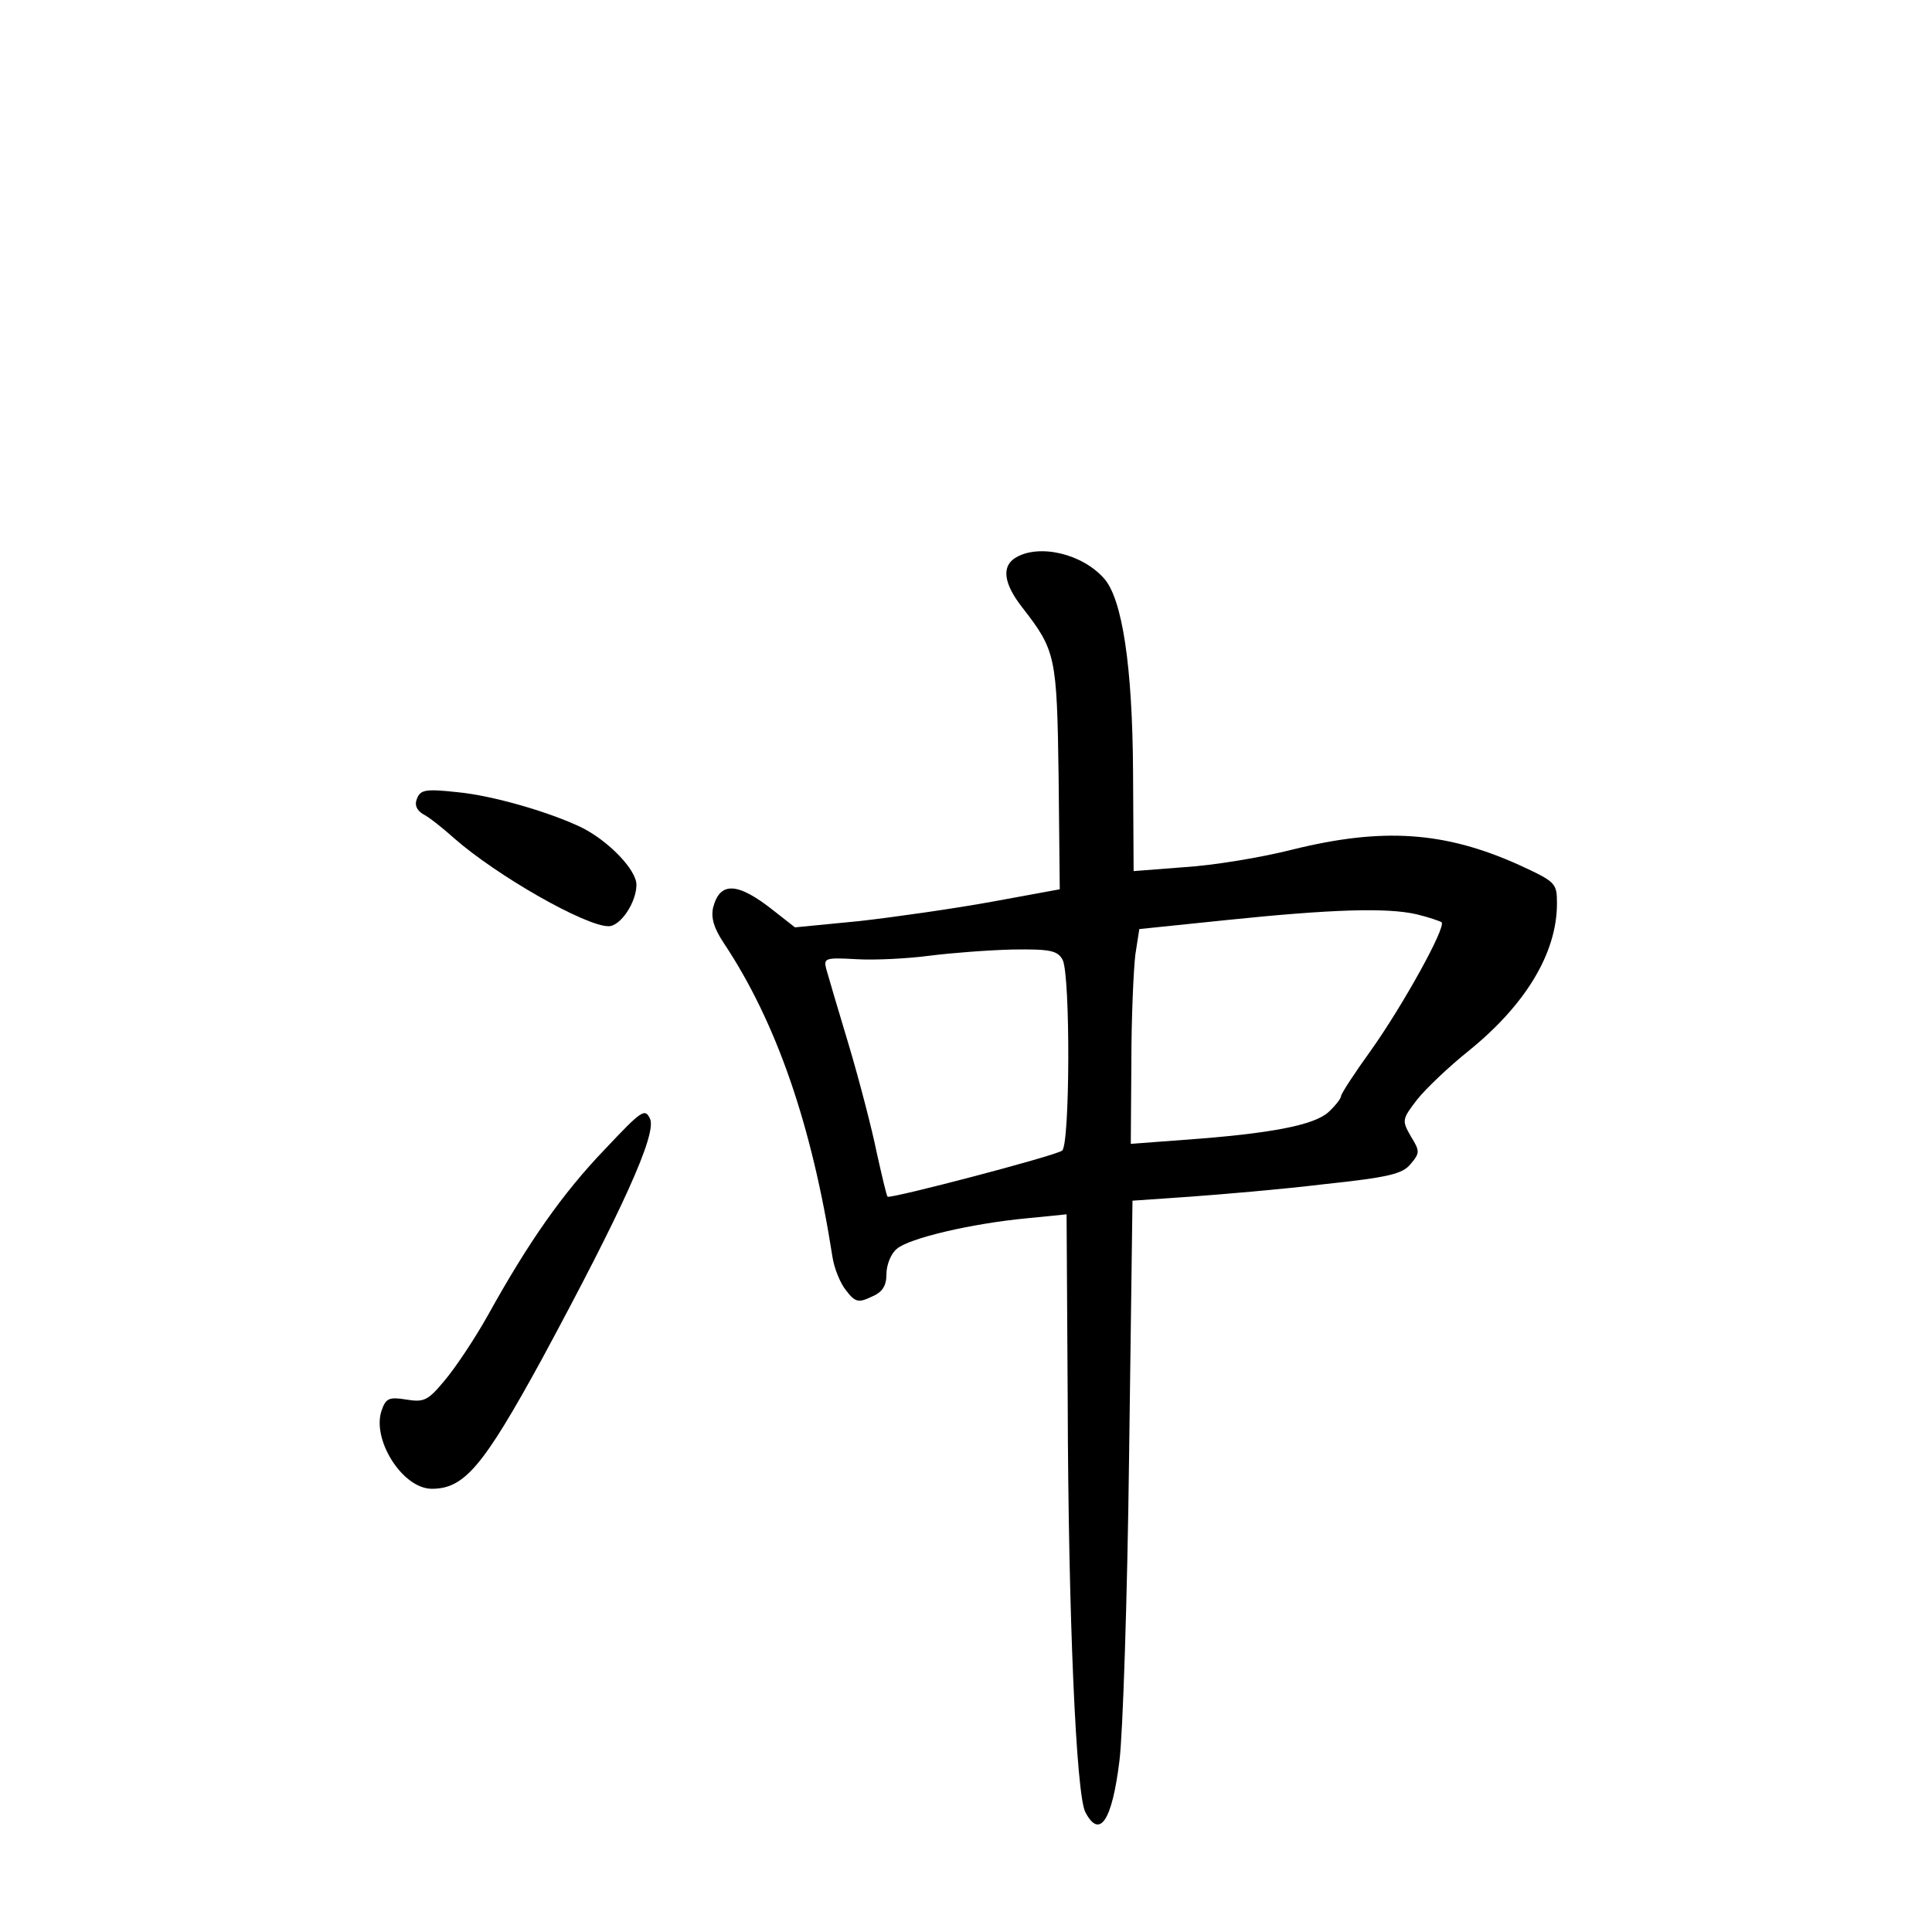 <?xml version="1.0" standalone="no"?>
<!DOCTYPE svg PUBLIC "-//W3C//DTD SVG 20010904//EN"
 "http://www.w3.org/TR/2001/REC-SVG-20010904/DTD/svg10.dtd">
<svg version="1.0" xmlns="http://www.w3.org/2000/svg"
 width="340pt" height="340pt" viewBox="0 0 340 340"
 preserveAspectRatio="xMidYMid meet">
<g transform="translate(0,340) scale(0.1,-0.1)"
fill="#000000" stroke="none">
<path d="M1788 2419 c-26 -15 -22 -46 11 -88 59 -76 61 -85 64 -299 l2 -197
-120 -22 c-66 -12 -171 -27 -233 -34 l-113 -11 -37 29 c-64 51 -95 52 -107 6
-4 -18 1 -36 19 -63 93 -140 155 -321 191 -552 3 -20 14 -47 24 -59 16 -21 22
-22 45 -11 19 8 26 19 26 40 0 16 8 36 18 44 21 19 133 45 229 54 l70 7 2
-329 c1 -380 15 -693 31 -723 25 -48 47 -16 60 90 6 46 14 287 17 535 l6 451
101 7 c55 4 162 13 236 22 113 12 138 18 152 35 17 20 17 23 1 49 -16 28 -16
30 11 65 15 19 56 58 91 86 100 81 155 172 155 259 0 36 -2 38 -67 68 -131 59
-240 66 -398 27 -55 -14 -140 -28 -190 -31 l-90 -7 -1 174 c-1 187 -19 305
-51 341 -39 44 -114 61 -155 37z m705 -628 c21 -5 41 -12 44 -14 8 -9 -68
-146 -124 -225 -29 -40 -53 -77 -53 -81 0 -4 -10 -17 -22 -28 -25 -23 -101
-38 -255 -49 l-93 -7 1 144 c0 79 4 164 7 189 l7 45 155 16 c184 19 281 22
333 10z m-623 -80 c14 -27 13 -328 -1 -336 -15 -10 -302 -85 -307 -81 -2 2
-10 37 -19 77 -8 40 -30 125 -49 189 -19 63 -37 124 -40 135 -5 19 -1 20 53
17 32 -2 90 1 128 6 39 5 105 10 147 11 67 1 79 -2 88 -18z"/>
<path d="M734 1995 c-5 -11 -1 -21 11 -28 10 -5 34 -24 54 -42 75 -66 231
-155 272 -155 21 0 49 42 49 73 0 26 -48 76 -95 100 -55 27 -157 57 -221 63
-55 6 -64 4 -70 -11z"/>
<path d="M1065 1378 c-75 -78 -135 -164 -206 -292 -24 -43 -59 -95 -77 -116
-29 -35 -36 -38 -67 -33 -30 5 -36 2 -43 -18 -19 -51 36 -139 88 -139 57 0 90
39 193 227 142 263 203 397 191 424 -9 19 -14 16 -79 -53z"/>
</g>
</svg>
